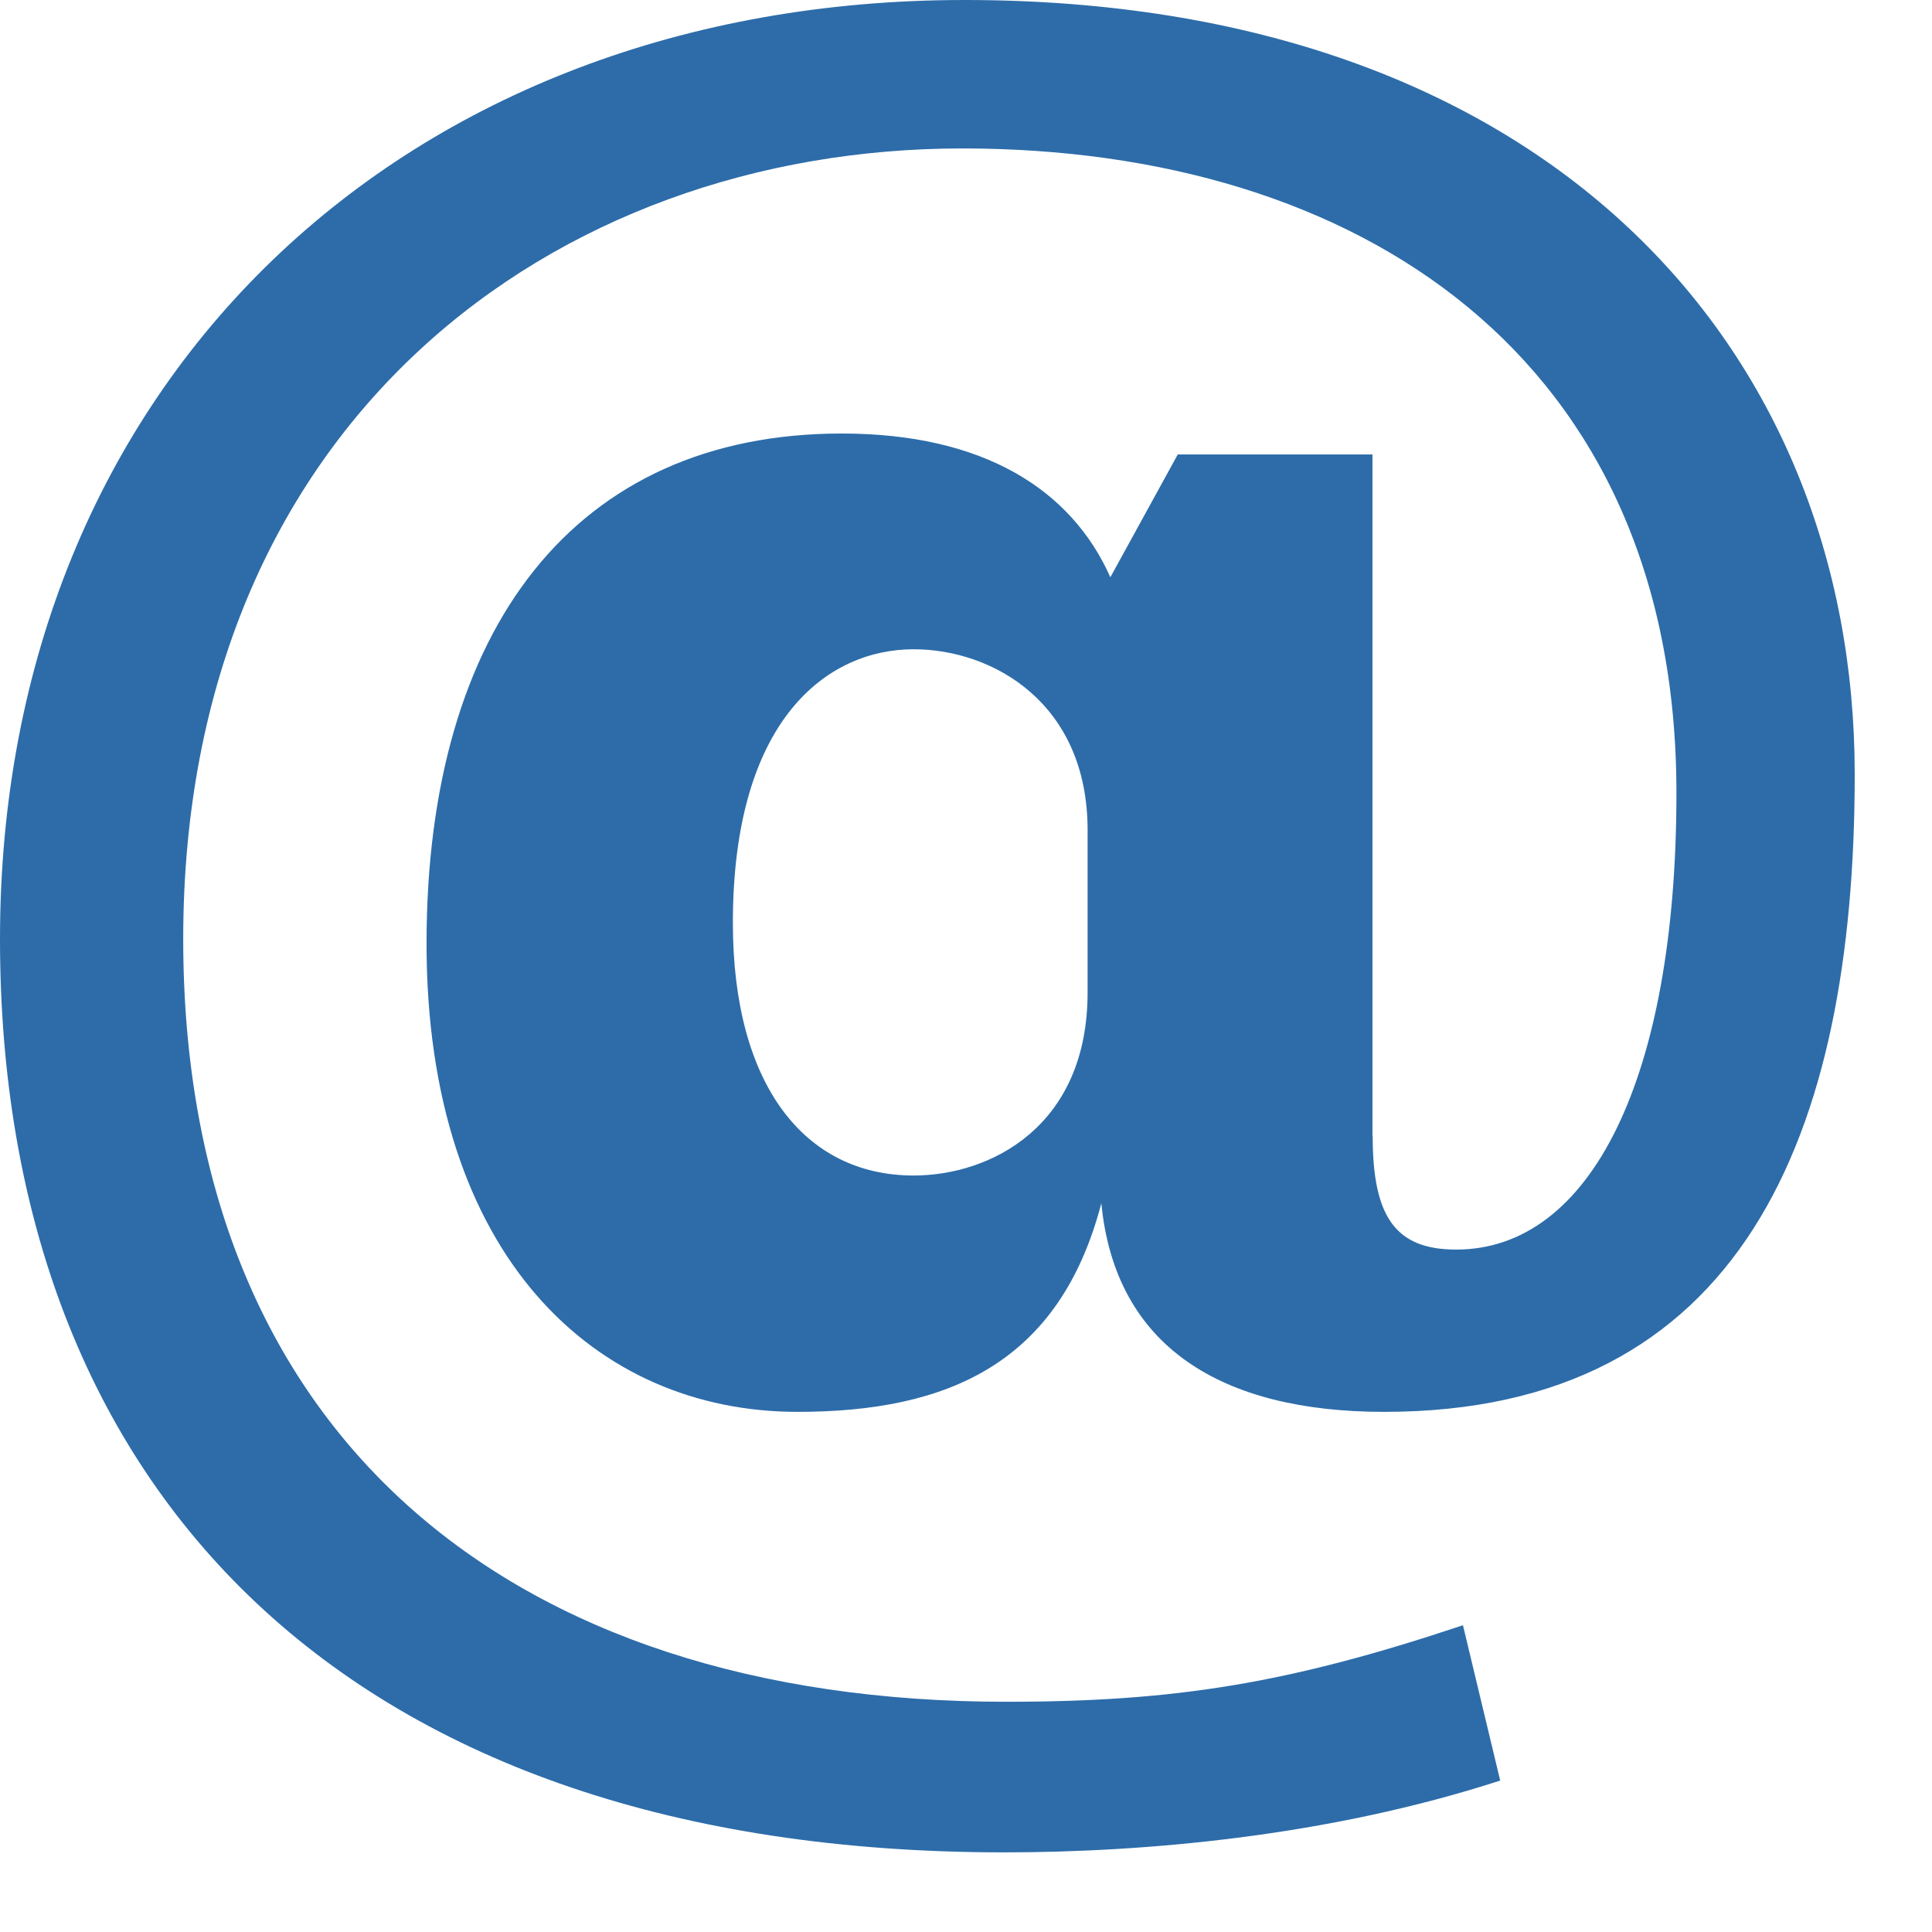 <?xml version="1.0" encoding="UTF-8" standalone="no"?>
<svg width="18px" height="18px" viewBox="0 0 18 18" version="1.1" xmlns="http://www.w3.org/2000/svg" xmlns:xlink="http://www.w3.org/1999/xlink">
    <!-- Generator: sketchtool 41 (35326) - http://www.bohemiancoding.com/sketch -->
    <title>80410BAD-B707-40F4-8CCC-4A6700ED6381</title>
    <desc>Created with sketchtool.</desc>
    <defs></defs>
    <g id="App-iOS" stroke="none" stroke-width="1" fill="none" fill-rule="evenodd">
        <g id="Cuenta" transform="translate(-19, -161)">
            <g id="Table-Cells-with-Icons" transform="translate(0, 106)">
                <g id="Table-Cell-Copy" transform="translate(0, 44)">
                    <g id="mail" transform="translate(15, 7)">
                        <rect id="Bounds" fill-opacity="0" fill="#D8D8D8" x="0" y="0" width="25" height="25"></rect>
                        <path d="M16.789,14.585 C16.789,15.341 17.004,15.642 17.567,15.642 C18.82,15.642 19.619,14.045 19.619,11.388 C19.619,7.327 16.659,5.383 12.965,5.383 C9.164,5.383 5.707,7.932 5.707,12.749 C5.707,17.35 8.731,19.855 13.375,19.855 C14.952,19.855 16.011,19.683 17.63,19.142 L17.977,20.589 C16.379,21.108 14.67,21.258 13.354,21.258 C7.263,21.258 4,17.91 4,12.748 C4,7.542 7.781,4 12.986,4 C18.408,4 21.28,7.24 21.28,11.214 C21.28,14.584 20.223,17.154 16.896,17.154 C15.383,17.154 14.39,16.55 14.261,15.21 C13.872,16.7 12.835,17.154 11.43,17.154 C9.551,17.154 7.974,15.706 7.974,12.791 C7.974,9.854 9.358,8.039 11.842,8.039 C13.159,8.039 13.98,8.558 14.345,9.378 L14.973,8.234 L16.787,8.234 L16.787,14.585 L16.789,14.585 L16.789,14.585 Z M14.133,11.734 C14.133,10.547 13.247,10.049 12.512,10.049 C11.713,10.049 10.828,10.696 10.828,12.598 C10.828,14.11 11.498,14.952 12.512,14.952 C13.225,14.952 14.133,14.498 14.133,13.246 L14.133,11.734 Z" id="Shape" fill="#2D6CA9"></path>
                    </g>
                </g>
            </g>
        </g>
    </g>
</svg>